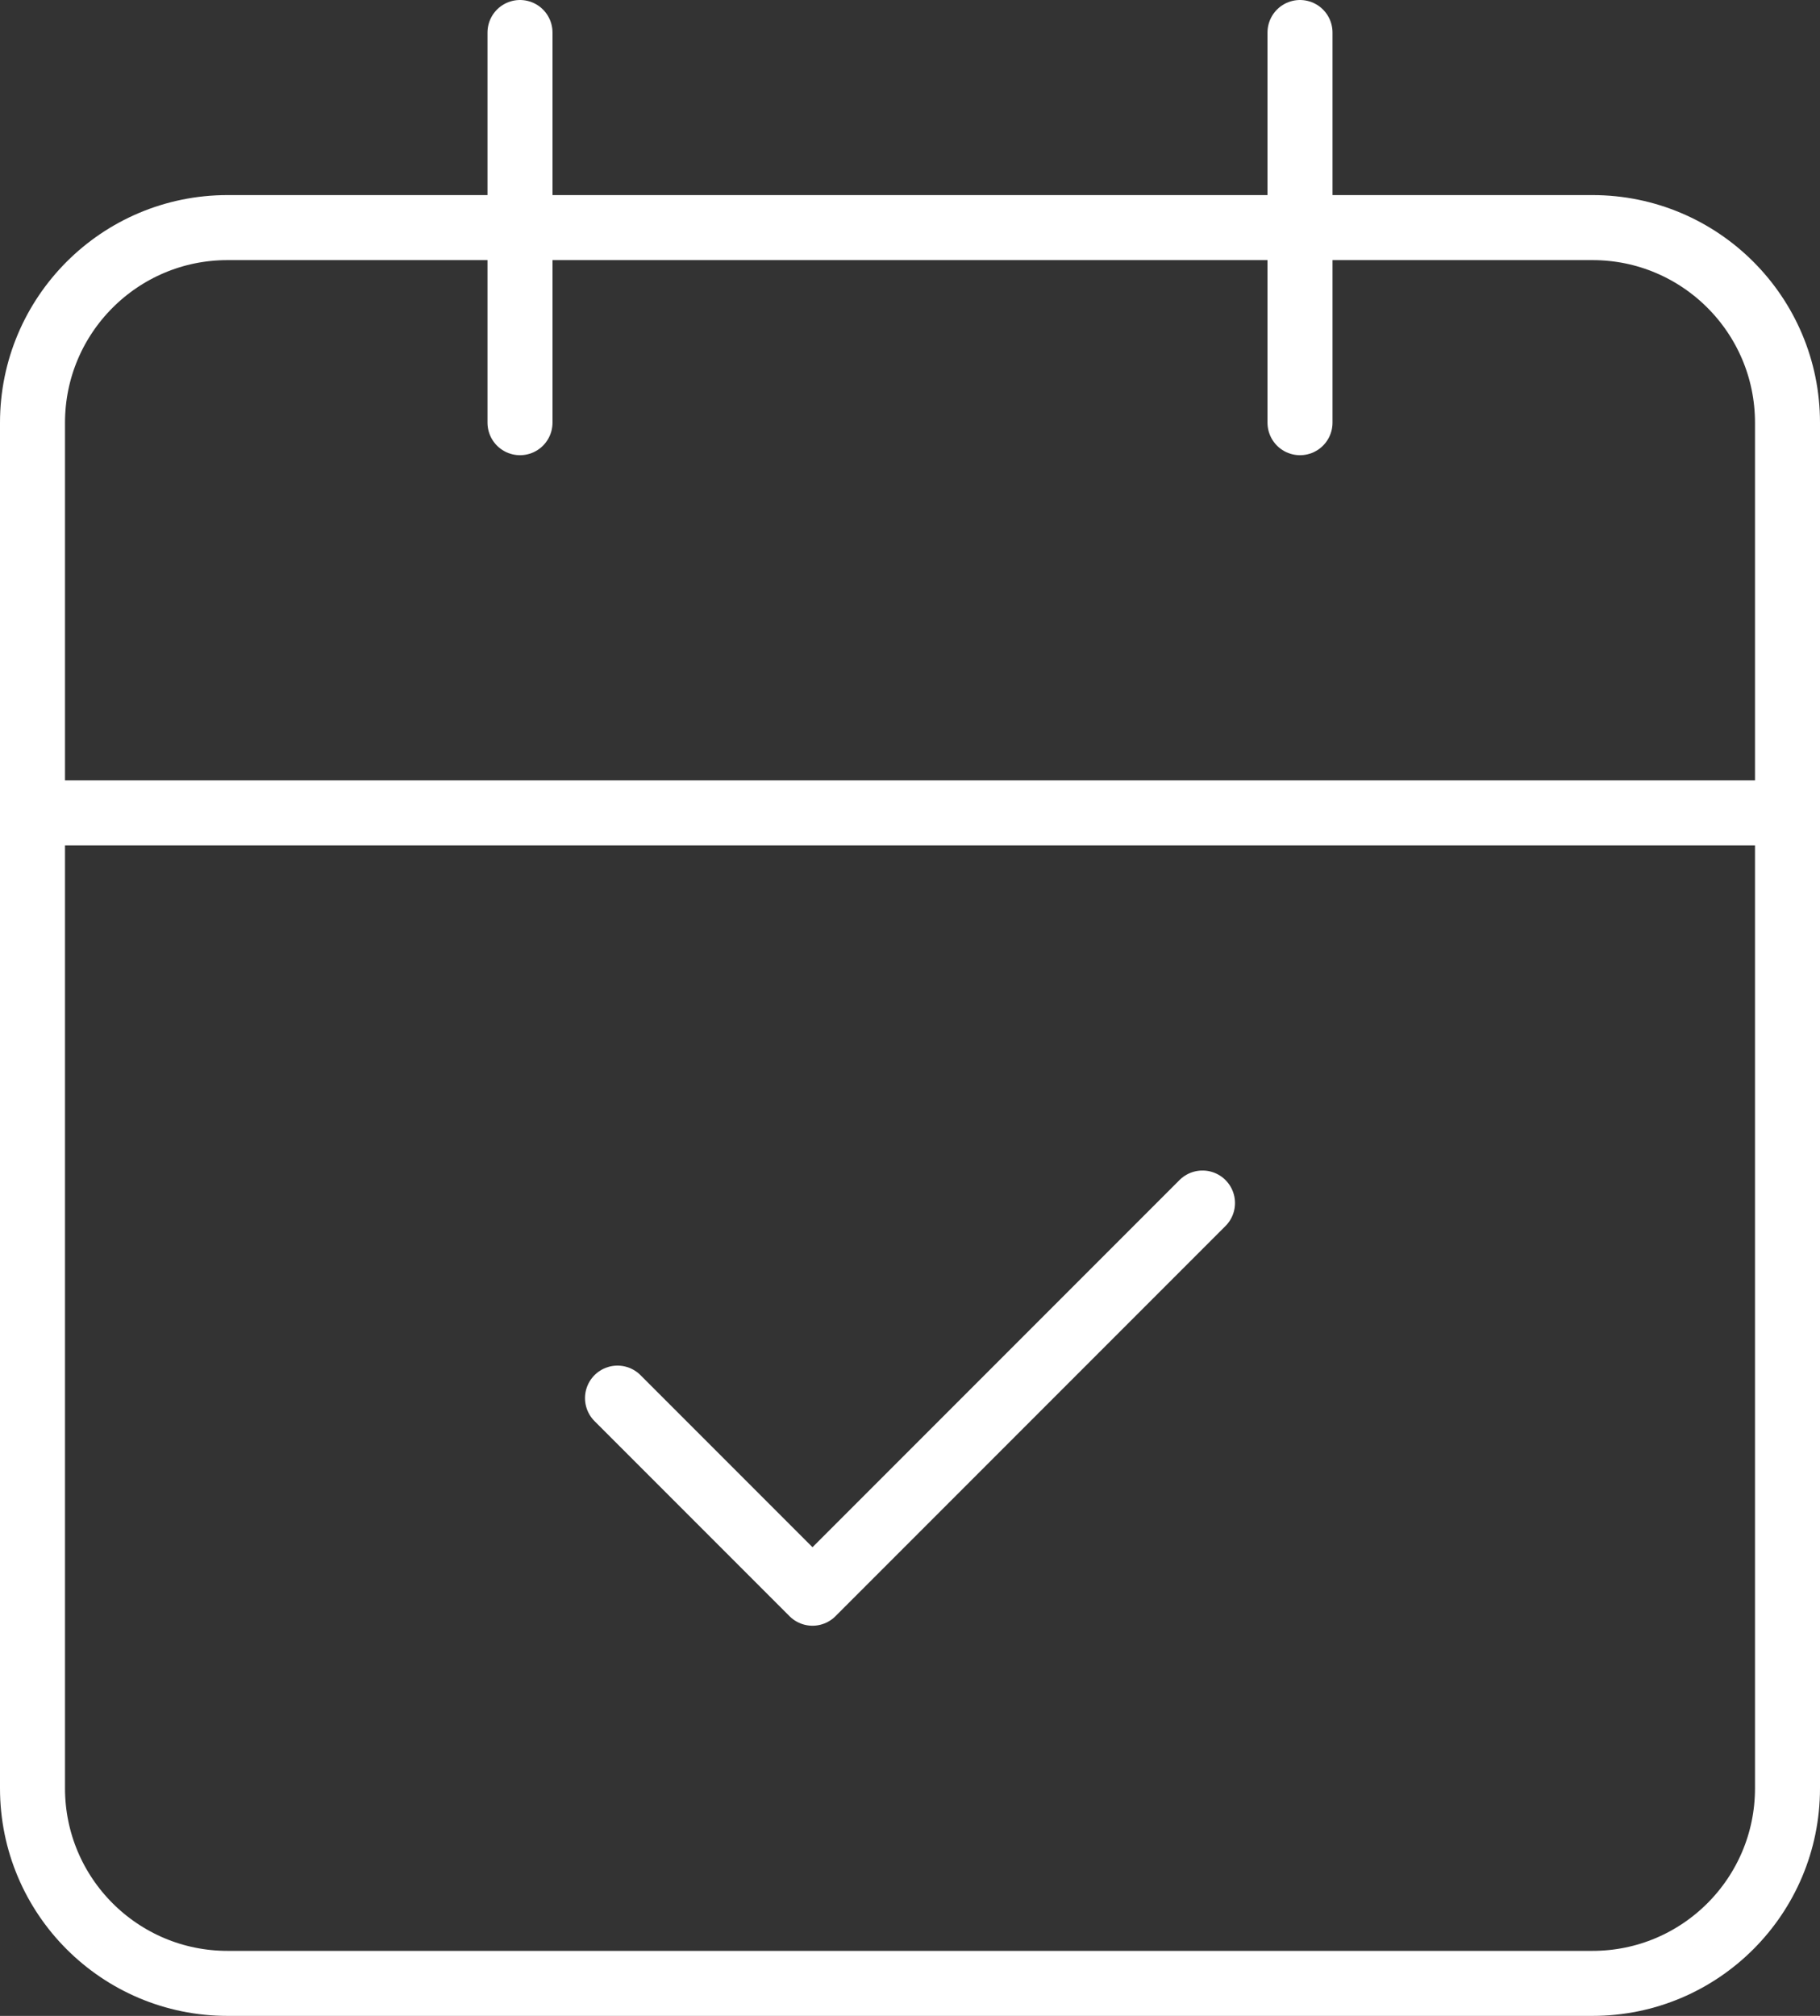 <svg width="56" height="62" viewBox="0 0 56 62" fill="none" xmlns="http://www.w3.org/2000/svg">
<rect x="0" y="0" width="56" height="62" fill="#333333" stroke="none"/>
<path d="M49 7H7C3.686 7 1 9.687 1 13V55C1 58.314 3.686 61 7 61H49C52.314 61 55 58.314 55 55V13C55 9.687 52.314 7 49 7Z" stroke="white" stroke-width="2" stroke-linecap="round" stroke-linejoin="round"/>
<path d="M19 43L25 49L37 37M40 1V13V1ZM16 1V13V1ZM1 25H55H1Z" stroke="white" stroke-width="2" stroke-linecap="round" stroke-linejoin="round"/>
</svg>

